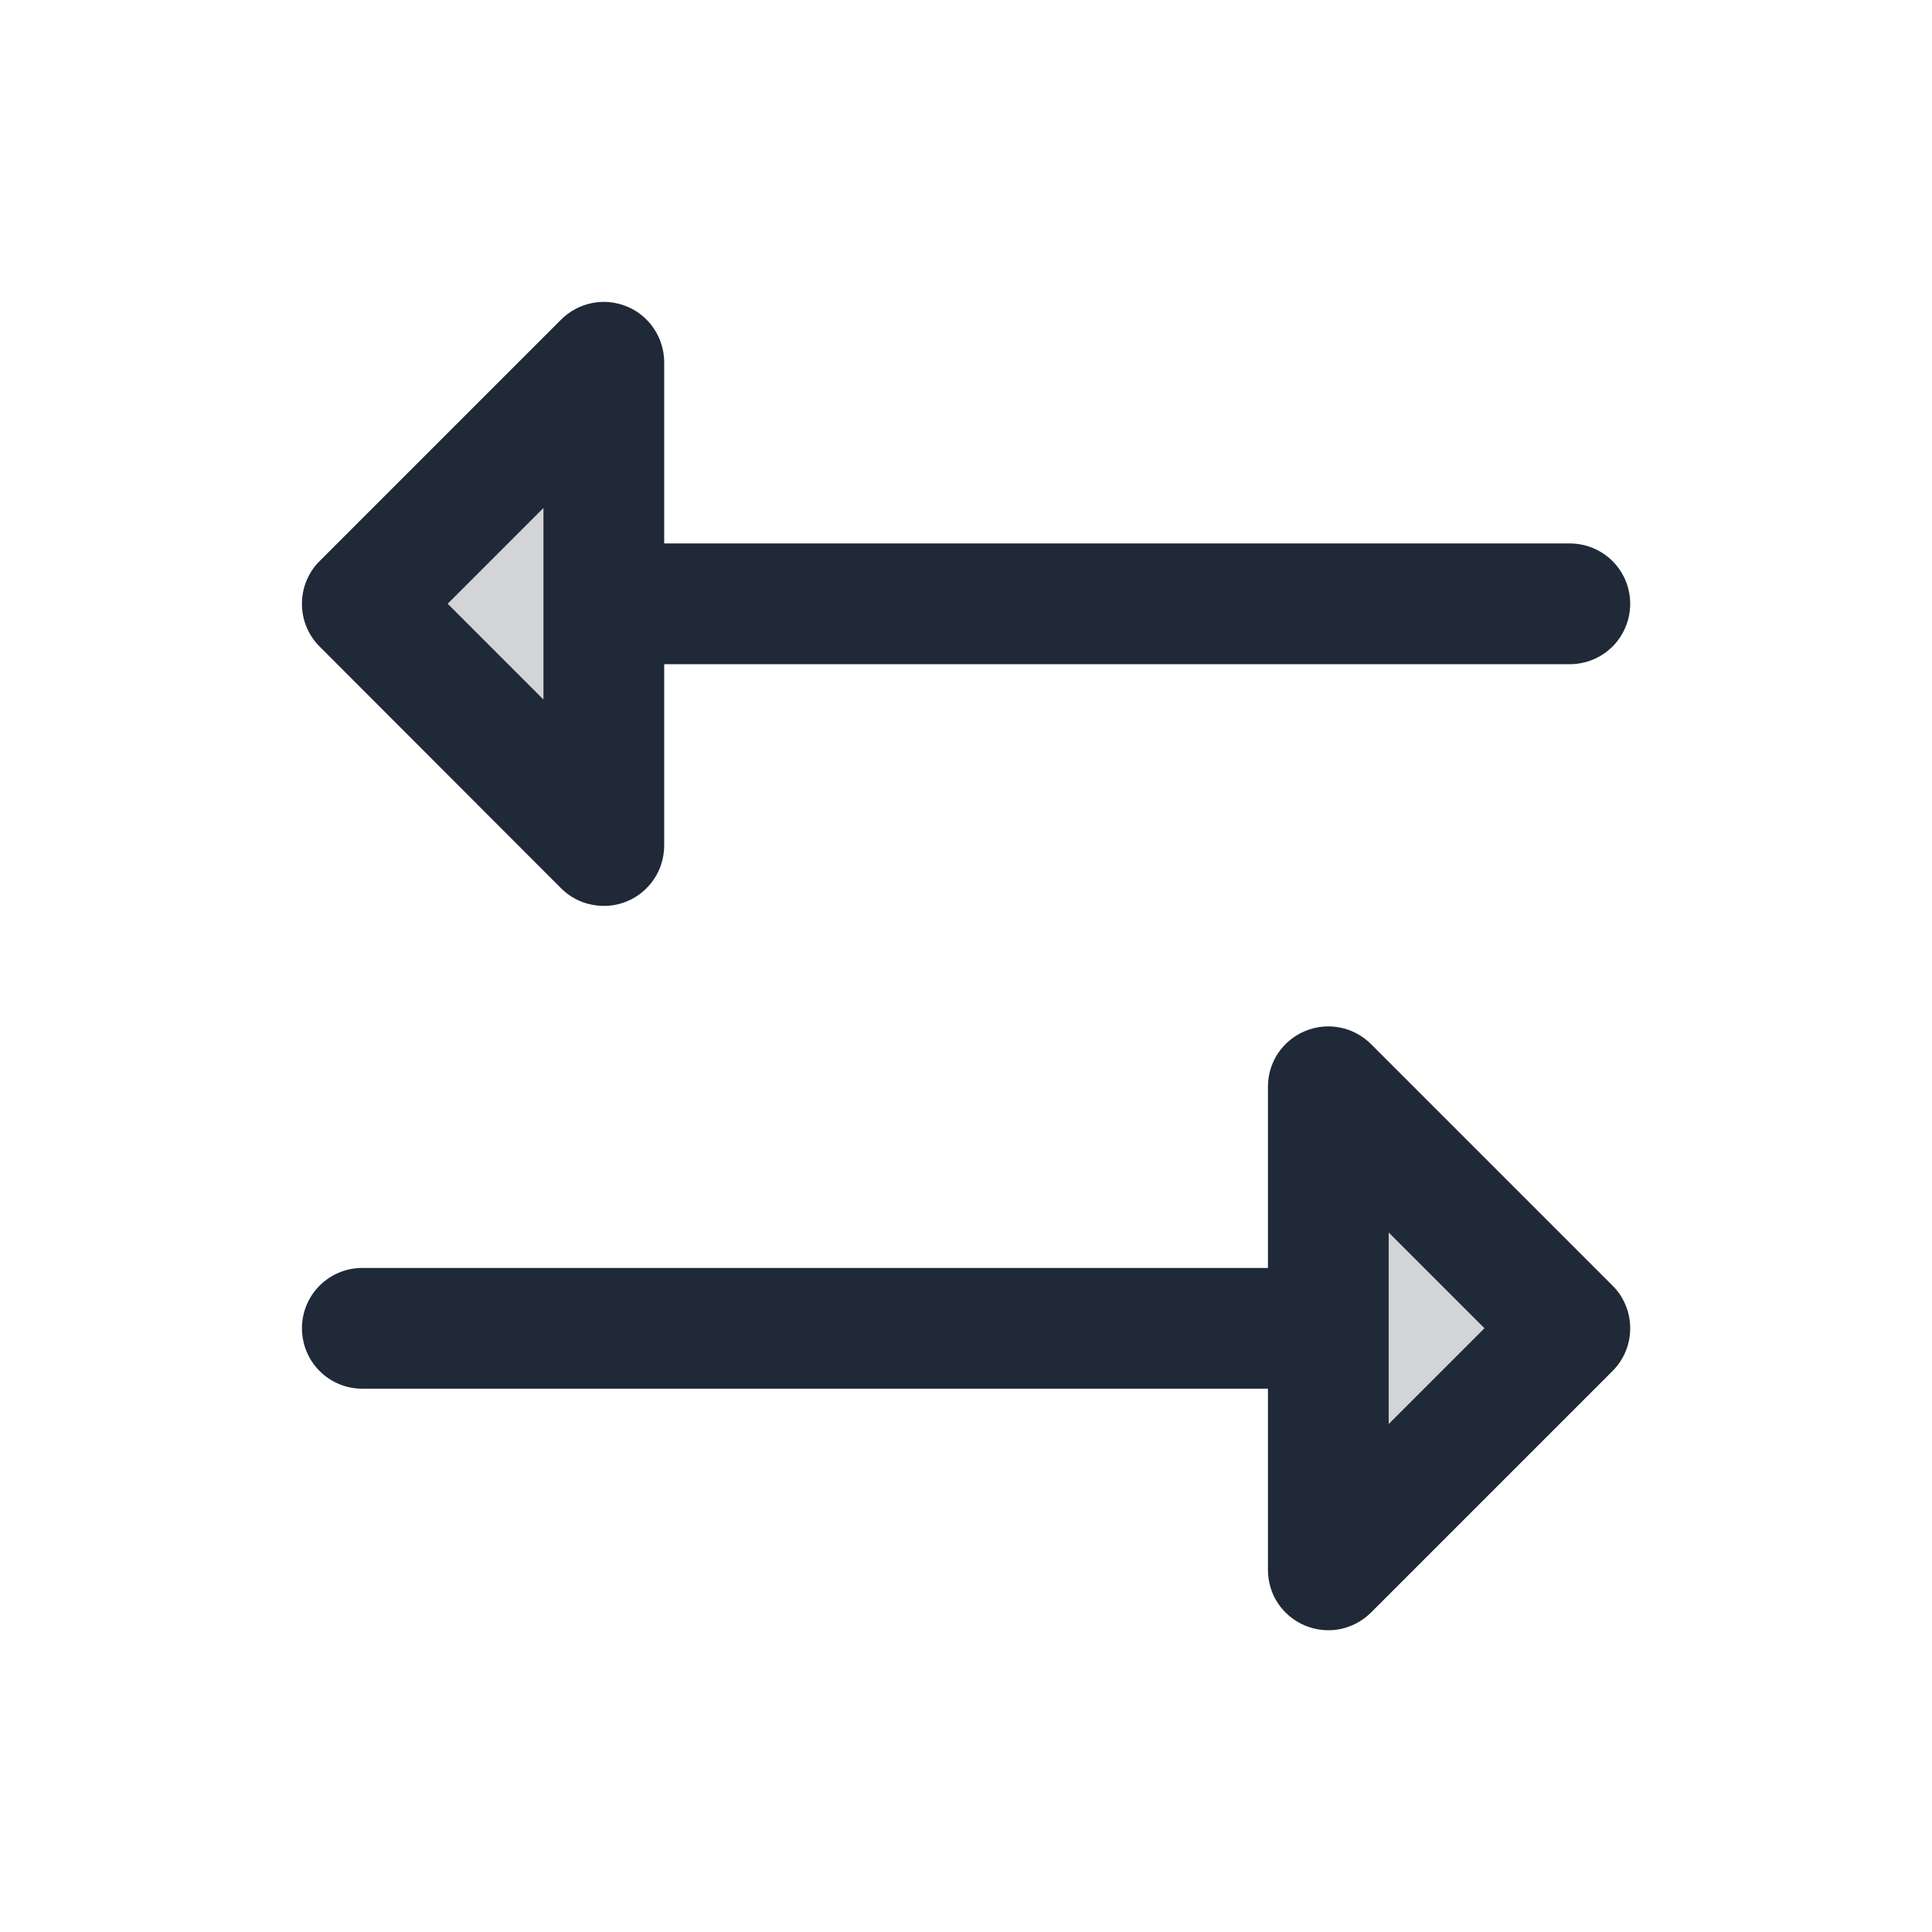 <svg width="14" height="14" viewBox="0 0 14 14" fill="none" xmlns="http://www.w3.org/2000/svg">
<path opacity="0.2" d="M11.375 9.625L9.625 11.375V7.875L11.375 9.625ZM4.375 6.125V2.625L2.625 4.375L4.375 6.125Z" fill="#1F2937"/>
<path d="M11.685 9.316L9.935 7.566C9.874 7.505 9.796 7.463 9.711 7.446C9.626 7.429 9.538 7.438 9.458 7.471C9.378 7.504 9.31 7.56 9.261 7.632C9.213 7.704 9.188 7.789 9.188 7.875V9.188H2.625C2.509 9.188 2.398 9.234 2.316 9.316C2.234 9.398 2.188 9.509 2.188 9.625C2.188 9.741 2.234 9.853 2.316 9.935C2.398 10.017 2.509 10.063 2.625 10.063H9.188V11.375C9.188 11.462 9.213 11.547 9.261 11.619C9.31 11.691 9.378 11.747 9.458 11.78C9.538 11.813 9.626 11.822 9.711 11.805C9.796 11.788 9.874 11.746 9.935 11.685L11.685 9.935C11.726 9.894 11.758 9.846 11.78 9.793C11.802 9.74 11.813 9.683 11.813 9.625C11.813 9.568 11.802 9.511 11.78 9.458C11.758 9.405 11.726 9.356 11.685 9.316ZM10.063 10.319V8.931L10.757 9.625L10.063 10.319ZM4.066 6.437C4.127 6.498 4.205 6.54 4.29 6.556C4.375 6.573 4.464 6.565 4.544 6.531C4.624 6.498 4.692 6.441 4.74 6.369C4.788 6.297 4.813 6.212 4.813 6.125V4.813H11.375C11.491 4.813 11.603 4.767 11.685 4.685C11.767 4.603 11.813 4.491 11.813 4.375C11.813 4.259 11.767 4.148 11.685 4.066C11.603 3.984 11.491 3.938 11.375 3.938H4.813V2.625C4.813 2.539 4.787 2.454 4.739 2.382C4.691 2.31 4.623 2.254 4.543 2.221C4.463 2.188 4.375 2.179 4.29 2.196C4.205 2.213 4.127 2.255 4.066 2.316L2.316 4.066C2.275 4.106 2.243 4.155 2.221 4.208C2.199 4.261 2.188 4.318 2.188 4.375C2.188 4.433 2.199 4.49 2.221 4.543C2.243 4.596 2.275 4.644 2.316 4.685L4.066 6.437ZM3.938 3.681V5.069L3.244 4.375L3.938 3.681Z" fill="#1F2937"/>
</svg>
